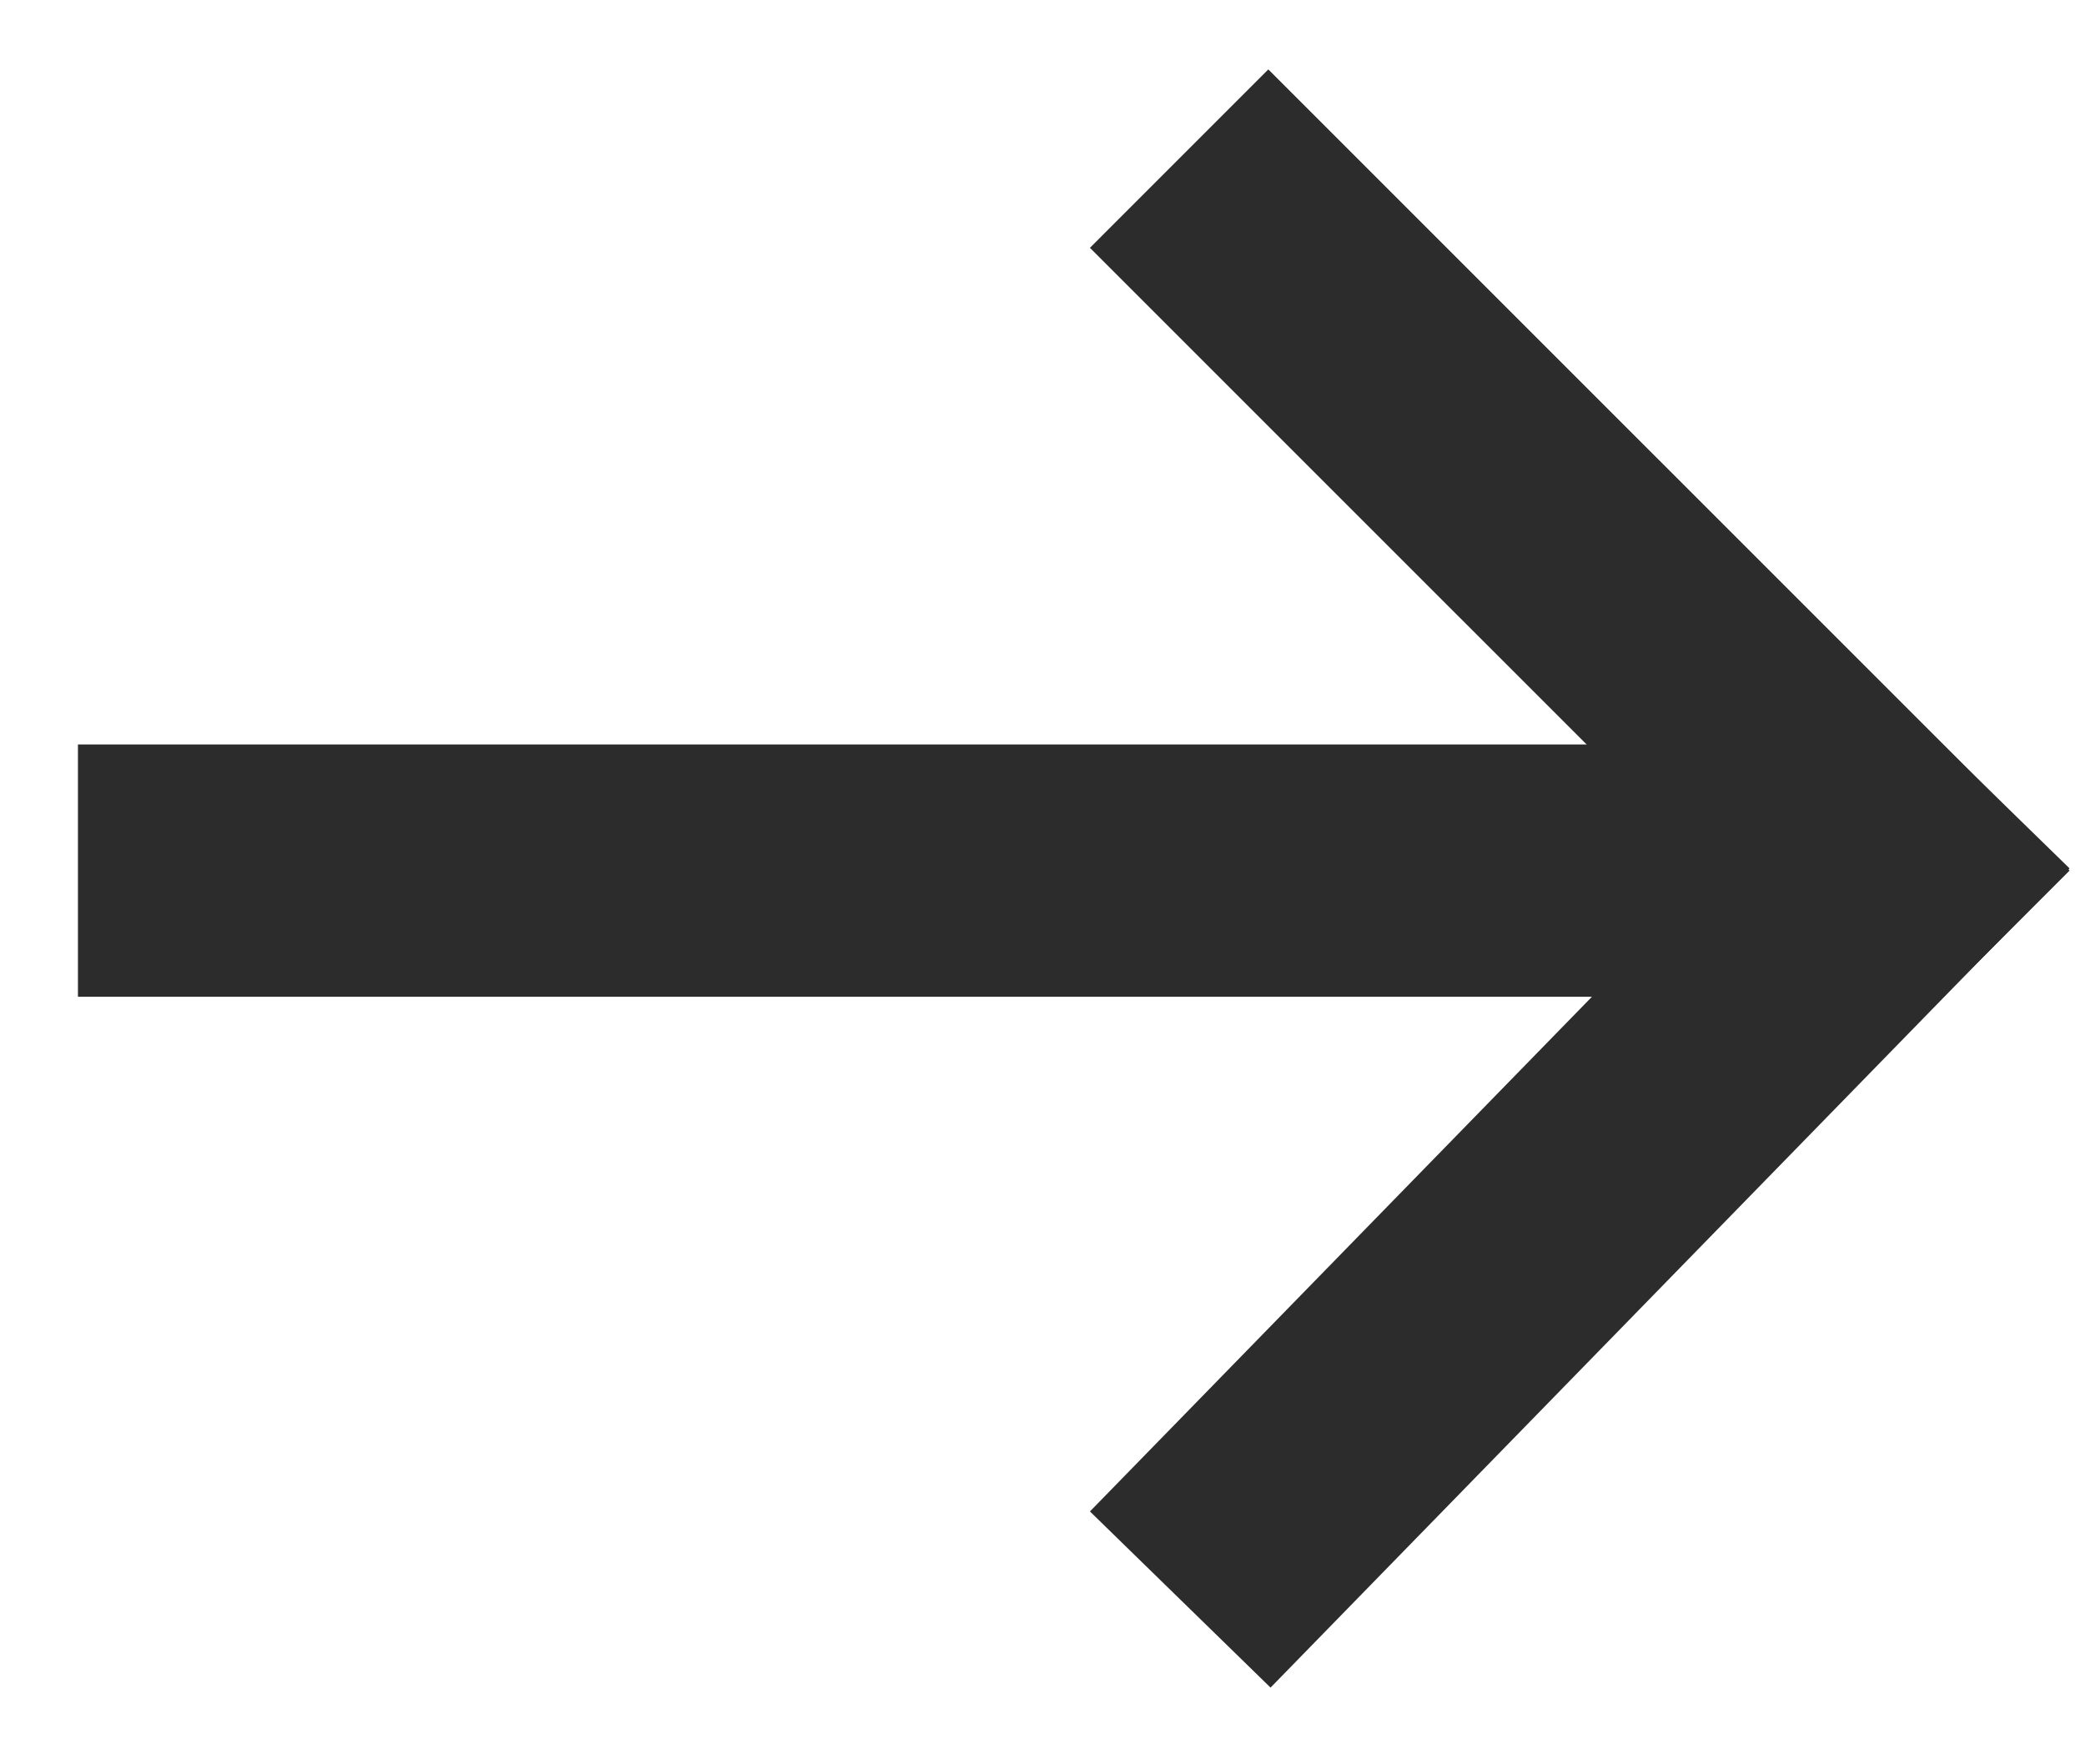 <svg width="26" height="22" viewBox="0 0 26 22" fill="none" xmlns="http://www.w3.org/2000/svg">
<path d="M2.545 10.856H21.831" stroke="#2C2C2C" stroke-width="3.146" stroke-linecap="square"/>
<path d="M15.816 3.09L23.583 10.856" stroke="#2C2C2C" stroke-width="3.146" stroke-linecap="square"/>
<path d="M15.816 18.819L23.583 10.856" stroke="#2C2C2C" stroke-width="3.146" stroke-linecap="square"/>
</svg>
